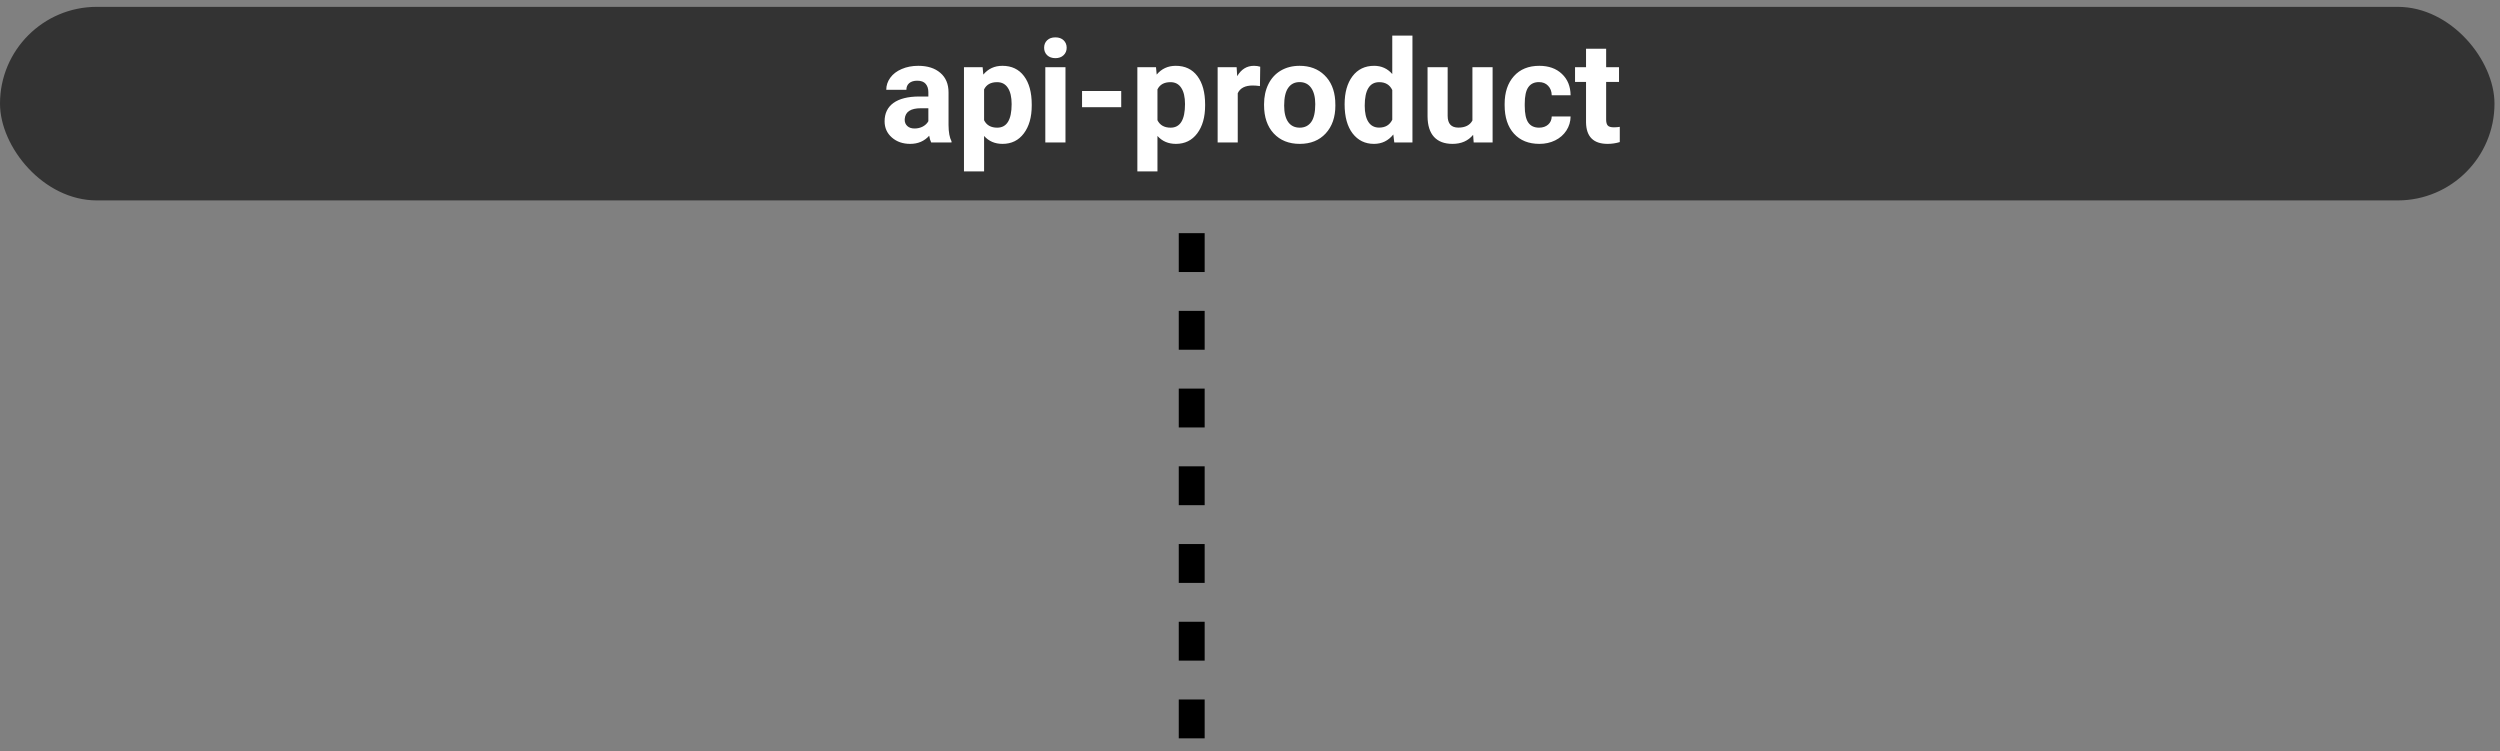 <svg width="193" height="58" viewBox="0 0 193 58" fill="none" xmlns="http://www.w3.org/2000/svg">
<rect x="0" y="0" width="193" height="58" fill="#808080" stroke="none"/>
<rect y="0.529" width="192.575" height="14.943" rx="7.471" fill="#333333"/>
<path d="M71.889 11C71.818 10.86 71.766 10.687 71.734 10.479C71.358 10.898 70.869 11.107 70.267 11.107C69.698 11.107 69.225 10.943 68.849 10.613C68.477 10.284 68.291 9.868 68.291 9.367C68.291 8.751 68.518 8.279 68.973 7.949C69.431 7.62 70.092 7.453 70.955 7.45H71.669V7.117C71.669 6.848 71.599 6.633 71.46 6.472C71.323 6.311 71.107 6.23 70.81 6.23C70.548 6.23 70.342 6.293 70.192 6.418C70.045 6.544 69.972 6.716 69.972 6.934H68.419C68.419 6.597 68.523 6.286 68.731 6C68.939 5.713 69.232 5.489 69.612 5.328C69.992 5.163 70.418 5.081 70.89 5.081C71.606 5.081 72.174 5.262 72.593 5.624C73.015 5.982 73.227 6.486 73.227 7.138V9.657C73.23 10.209 73.307 10.626 73.458 10.909V11H71.889ZM70.606 9.92C70.835 9.92 71.046 9.87 71.239 9.77C71.433 9.666 71.576 9.528 71.669 9.356V8.357H71.089C70.312 8.357 69.898 8.626 69.848 9.163L69.843 9.254C69.843 9.448 69.911 9.607 70.047 9.732C70.183 9.858 70.369 9.92 70.606 9.92ZM79.65 8.148C79.65 9.043 79.446 9.761 79.038 10.302C78.634 10.839 78.086 11.107 77.395 11.107C76.807 11.107 76.333 10.903 75.971 10.495V13.234H74.419V5.188H75.859L75.912 5.758C76.288 5.307 76.779 5.081 77.384 5.081C78.1 5.081 78.657 5.346 79.054 5.876C79.452 6.406 79.65 7.136 79.65 8.067V8.148ZM78.098 8.035C78.098 7.494 78.002 7.077 77.808 6.784C77.618 6.49 77.341 6.343 76.976 6.343C76.489 6.343 76.154 6.529 75.971 6.902V9.281C76.161 9.664 76.499 9.856 76.986 9.856C77.728 9.856 78.098 9.249 78.098 8.035ZM82.255 11H80.698V5.188H82.255V11ZM80.606 3.685C80.606 3.452 80.683 3.26 80.838 3.11C80.995 2.959 81.208 2.884 81.477 2.884C81.742 2.884 81.953 2.959 82.111 3.11C82.268 3.26 82.347 3.452 82.347 3.685C82.347 3.921 82.266 4.114 82.105 4.265C81.948 4.415 81.738 4.49 81.477 4.49C81.215 4.49 81.004 4.415 80.843 4.265C80.685 4.114 80.606 3.921 80.606 3.685ZM86.558 8.277H83.534V7.025H86.558V8.277ZM93.035 8.148C93.035 9.043 92.831 9.761 92.423 10.302C92.018 10.839 91.471 11.107 90.779 11.107C90.192 11.107 89.718 10.903 89.356 10.495V13.234H87.804V5.188H89.243L89.297 5.758C89.673 5.307 90.163 5.081 90.769 5.081C91.485 5.081 92.042 5.346 92.439 5.876C92.837 6.406 93.035 7.136 93.035 8.067V8.148ZM91.483 8.035C91.483 7.494 91.386 7.077 91.193 6.784C91.003 6.49 90.726 6.343 90.361 6.343C89.874 6.343 89.539 6.529 89.356 6.902V9.281C89.546 9.664 89.884 9.856 90.371 9.856C91.112 9.856 91.483 9.249 91.483 8.035ZM97.268 6.644C97.056 6.615 96.87 6.601 96.709 6.601C96.122 6.601 95.737 6.8 95.554 7.197V11H94.002V5.188H95.468L95.511 5.881C95.823 5.348 96.254 5.081 96.806 5.081C96.978 5.081 97.139 5.104 97.289 5.151L97.268 6.644ZM97.585 8.041C97.585 7.464 97.696 6.95 97.918 6.499C98.14 6.048 98.458 5.699 98.874 5.452C99.293 5.205 99.778 5.081 100.329 5.081C101.113 5.081 101.753 5.321 102.247 5.801C102.744 6.281 103.022 6.932 103.079 7.756L103.09 8.153C103.09 9.045 102.841 9.761 102.343 10.302C101.846 10.839 101.178 11.107 100.34 11.107C99.502 11.107 98.832 10.839 98.331 10.302C97.833 9.765 97.585 9.034 97.585 8.11V8.041ZM99.137 8.153C99.137 8.705 99.241 9.127 99.448 9.421C99.656 9.711 99.953 9.856 100.34 9.856C100.716 9.856 101.01 9.713 101.221 9.426C101.432 9.136 101.538 8.674 101.538 8.041C101.538 7.5 101.432 7.081 101.221 6.784C101.01 6.486 100.712 6.338 100.329 6.338C99.95 6.338 99.656 6.486 99.448 6.784C99.241 7.077 99.137 7.534 99.137 8.153ZM103.804 8.051C103.804 7.145 104.007 6.424 104.411 5.887C104.819 5.35 105.376 5.081 106.082 5.081C106.647 5.081 107.115 5.292 107.483 5.715V2.75H109.041V11H107.639L107.564 10.382C107.177 10.866 106.68 11.107 106.071 11.107C105.387 11.107 104.837 10.839 104.422 10.302C104.01 9.761 103.804 9.011 103.804 8.051ZM105.357 8.164C105.357 8.708 105.451 9.125 105.641 9.416C105.831 9.706 106.107 9.851 106.468 9.851C106.948 9.851 107.287 9.648 107.483 9.244V6.95C107.29 6.546 106.955 6.343 106.479 6.343C105.731 6.343 105.357 6.95 105.357 8.164ZM113.725 10.409C113.342 10.875 112.812 11.107 112.135 11.107C111.512 11.107 111.036 10.928 110.706 10.57C110.38 10.212 110.214 9.688 110.207 8.997V5.188H111.759V8.943C111.759 9.548 112.035 9.851 112.586 9.851C113.112 9.851 113.474 9.668 113.671 9.303V5.188H115.229V11H113.768L113.725 10.409ZM118.817 9.856C119.103 9.856 119.336 9.777 119.515 9.62C119.694 9.462 119.787 9.253 119.794 8.991H121.25C121.246 9.385 121.139 9.747 120.927 10.076C120.716 10.402 120.426 10.656 120.057 10.839C119.692 11.018 119.287 11.107 118.843 11.107C118.013 11.107 117.357 10.844 116.878 10.318C116.398 9.788 116.158 9.057 116.158 8.126V8.024C116.158 7.129 116.396 6.415 116.872 5.881C117.348 5.348 118.002 5.081 118.833 5.081C119.56 5.081 120.141 5.289 120.578 5.704C121.019 6.116 121.242 6.666 121.25 7.353H119.794C119.787 7.052 119.694 6.809 119.515 6.623C119.336 6.433 119.099 6.338 118.806 6.338C118.444 6.338 118.17 6.47 117.984 6.735C117.801 6.997 117.71 7.423 117.71 8.014V8.175C117.71 8.773 117.801 9.202 117.984 9.464C118.167 9.725 118.444 9.856 118.817 9.856ZM123.994 3.76V5.188H124.988V6.327H123.994V9.228C123.994 9.442 124.035 9.596 124.118 9.689C124.2 9.783 124.358 9.829 124.59 9.829C124.762 9.829 124.914 9.817 125.047 9.791V10.968C124.743 11.061 124.429 11.107 124.107 11.107C123.018 11.107 122.463 10.558 122.442 9.459V6.327H121.593V5.188H122.442V3.76H123.994Z" fill="white"/>
<path d="M92 18V58" stroke="black" stroke-width="2" stroke-dasharray="3 3"/>
</svg>
